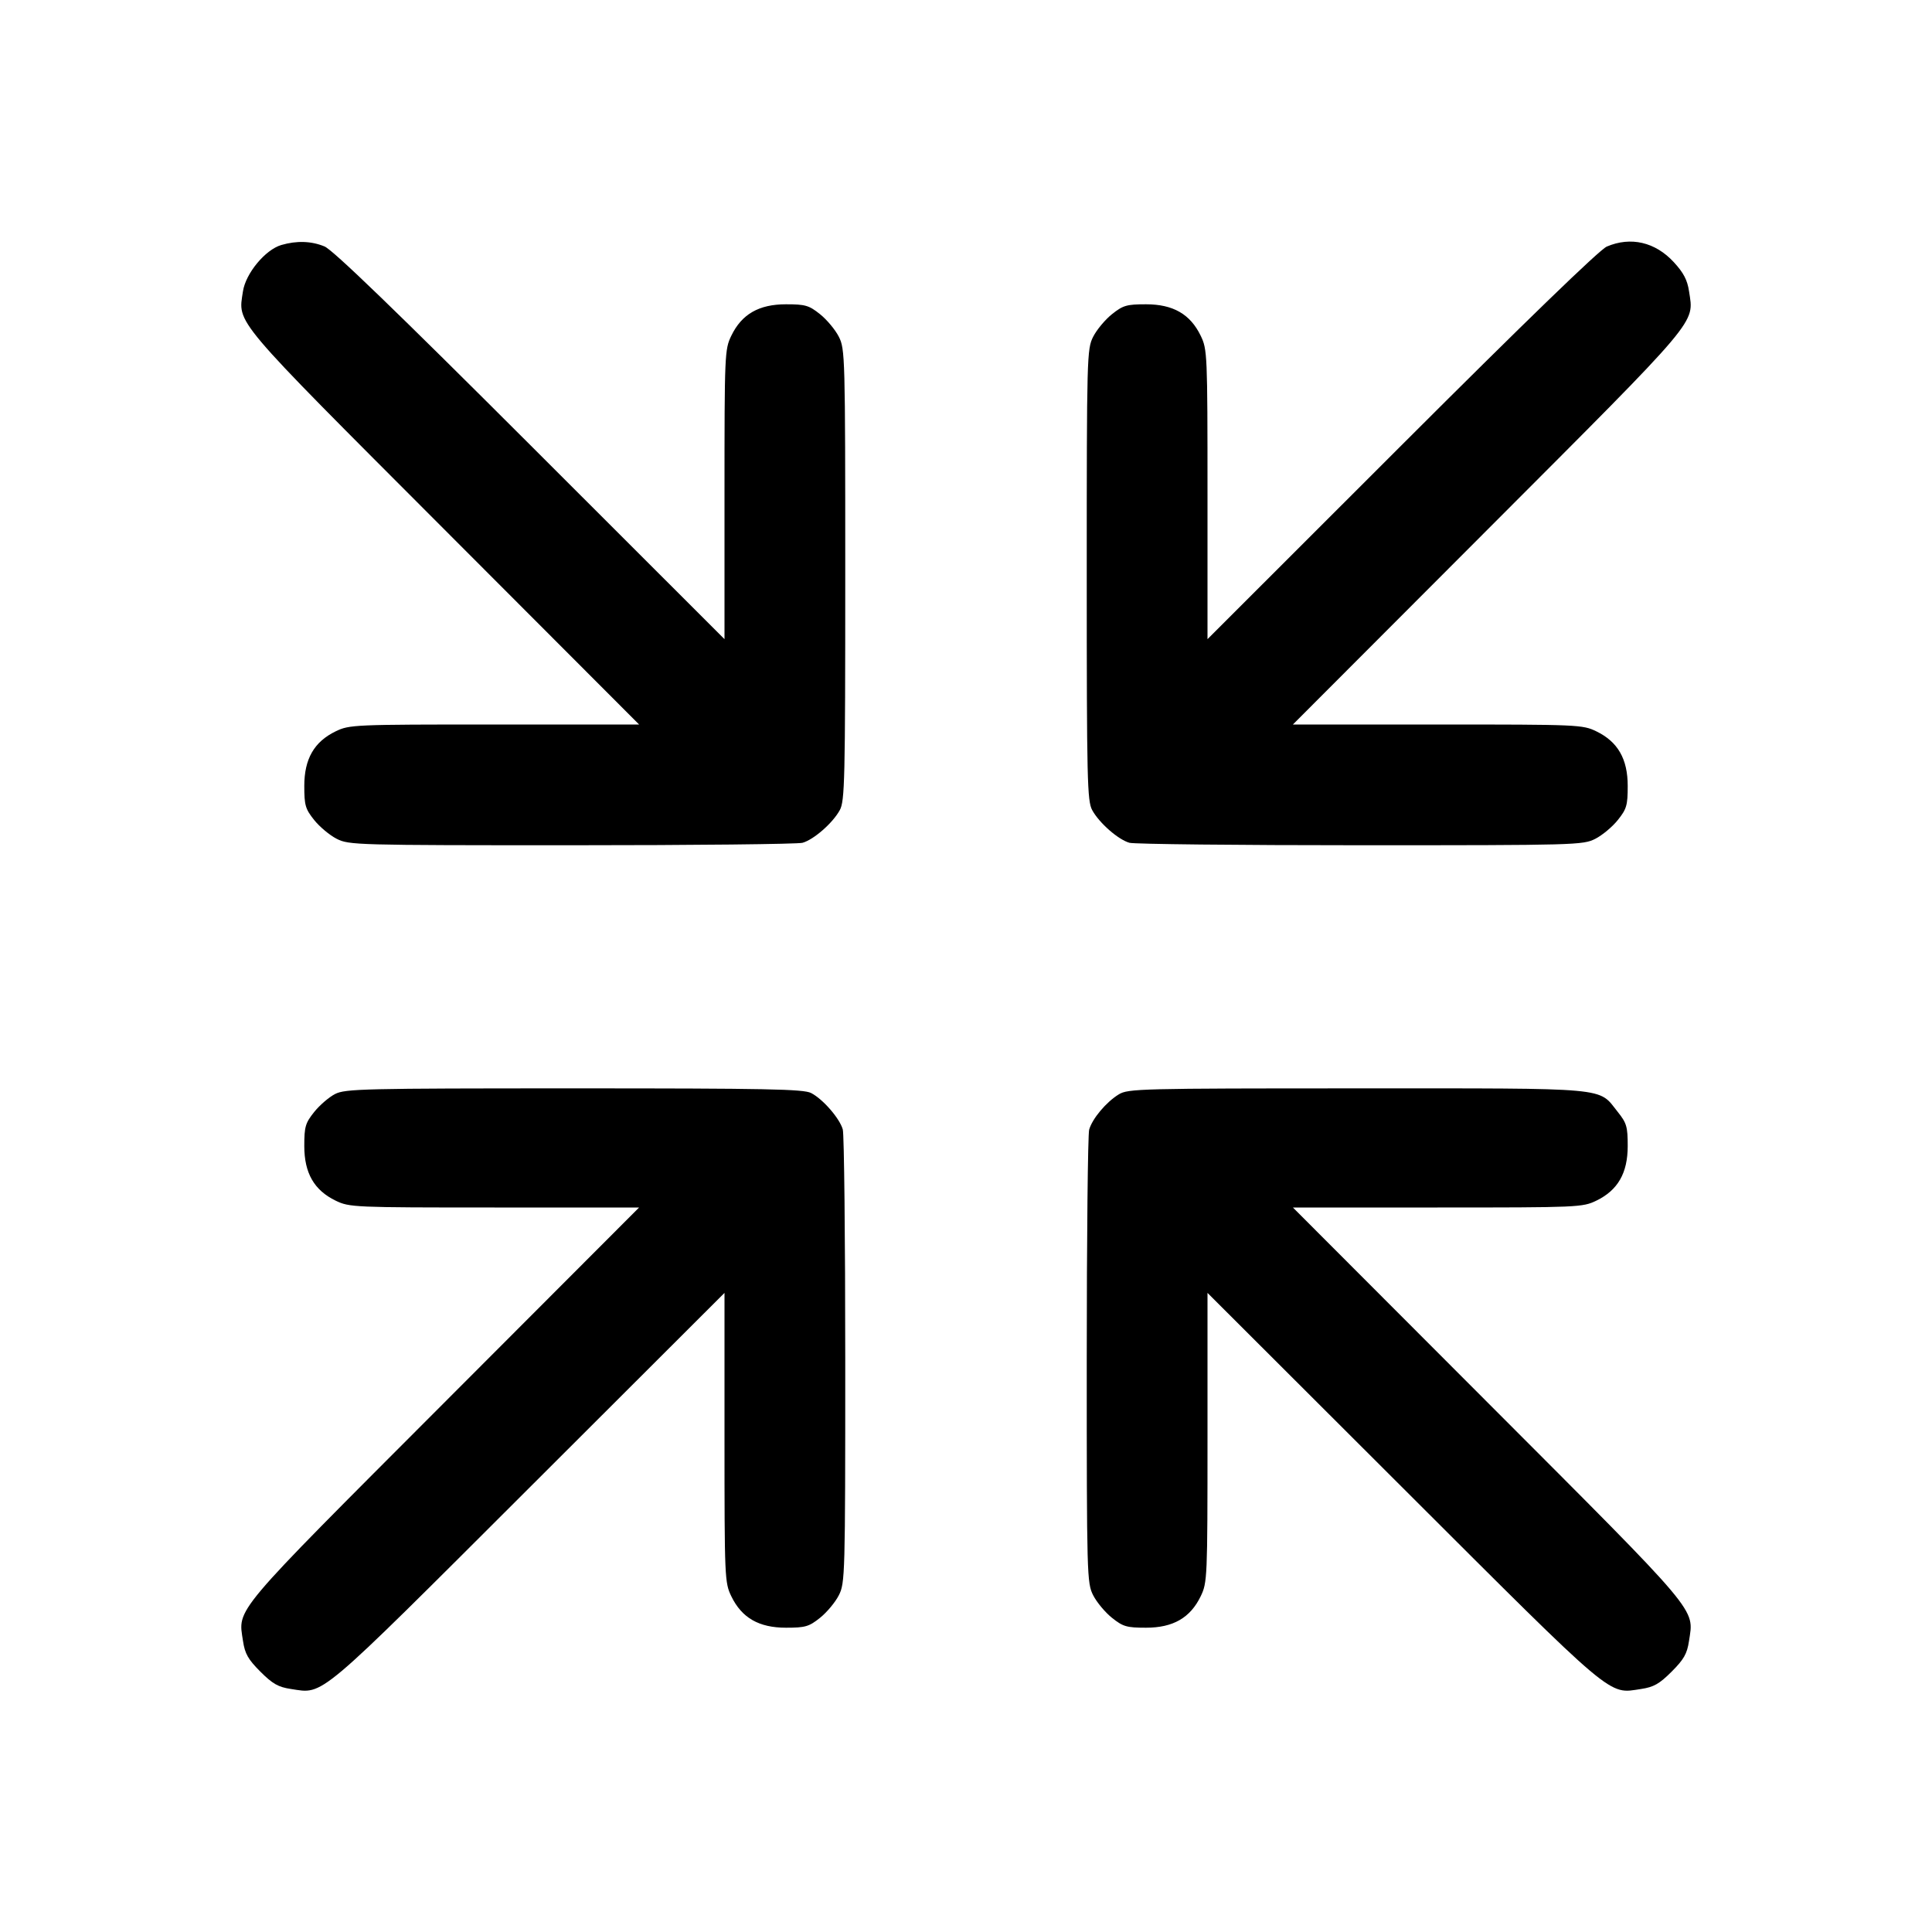 <svg xmlns="http://www.w3.org/2000/svg" width="512" height="512" viewBox="0 0 512 512"><path d="M74.567 64.925 C 70.311 66.159,65.098 72.454,64.383 77.221 C 63.079 85.916,61.054 83.522,117.606 140.160 L 169.368 192.000 131.033 192.000 C 93.713 192.000,92.600 192.048,88.960 193.810 C 83.255 196.572,80.640 201.121,80.640 208.285 C 80.640 213.411,80.921 214.381,83.255 217.307 C 84.693 219.111,87.381 221.355,89.228 222.293 C 92.490 223.951,94.275 224.000,151.467 224.000 C 183.851 224.000,211.396 223.706,212.678 223.348 C 215.657 222.514,220.680 218.114,222.550 214.700 C 223.875 212.281,224.000 206.917,224.000 152.320 C 224.000 94.275,223.952 92.492,222.293 89.228 C 221.355 87.381,219.111 84.693,217.307 83.255 C 214.381 80.921,213.411 80.640,208.285 80.640 C 201.121 80.640,196.572 83.255,193.810 88.960 C 192.048 92.600,192.000 93.713,192.000 131.040 L 192.000 169.381 140.587 118.000 C 104.831 82.267,88.207 66.221,86.001 65.310 C 82.513 63.870,78.653 63.740,74.567 64.925 M425.813 65.345 C 423.904 66.162,404.277 85.161,371.413 118.002 L 320.000 169.381 320.000 131.040 C 320.000 93.713,319.952 92.600,318.190 88.960 C 315.428 83.255,310.879 80.640,303.715 80.640 C 298.589 80.640,297.619 80.921,294.693 83.255 C 292.889 84.693,290.645 87.381,289.707 89.228 C 288.048 92.492,288.000 94.275,288.000 152.320 C 288.000 206.917,288.125 212.281,289.450 214.700 C 291.320 218.114,296.343 222.514,299.322 223.348 C 300.604 223.706,328.149 224.000,360.533 224.000 C 417.725 224.000,419.510 223.951,422.772 222.293 C 424.619 221.355,427.307 219.111,428.745 217.307 C 431.079 214.381,431.360 213.411,431.360 208.285 C 431.360 201.121,428.745 196.572,423.040 193.810 C 419.400 192.048,418.287 192.000,380.967 192.000 L 342.632 192.000 394.394 140.160 C 450.946 83.522,448.921 85.916,447.617 77.221 C 447.163 74.195,446.167 72.285,443.571 69.470 C 438.663 64.145,432.152 62.632,425.813 65.345 M88.807 289.921 C 87.198 290.742,84.702 292.889,83.261 294.693 C 80.920 297.622,80.640 298.585,80.640 303.715 C 80.640 310.879,83.255 315.428,88.960 318.190 C 92.600 319.952,93.713 320.000,131.033 320.000 L 169.368 320.000 117.606 371.840 C 60.957 428.576,63.076 426.064,64.400 434.893 C 64.905 438.262,65.752 439.756,68.998 443.002 C 72.244 446.248,73.738 447.095,77.107 447.600 C 85.936 448.924,83.424 451.043,140.160 394.394 L 192.000 342.632 192.000 380.967 C 192.000 418.287,192.048 419.400,193.810 423.040 C 196.572 428.745,201.121 431.360,208.285 431.360 C 213.411 431.360,214.381 431.079,217.307 428.745 C 219.111 427.307,221.355 424.619,222.293 422.772 C 223.951 419.510,224.000 417.725,224.000 360.533 C 224.000 328.149,223.706 300.604,223.348 299.322 C 222.526 296.388,218.094 291.286,214.956 289.663 C 212.934 288.618,203.238 288.427,152.149 288.428 C 96.317 288.429,91.511 288.543,88.807 289.921 M296.497 290.016 C 293.158 292.052,289.457 296.460,288.640 299.372 C 288.288 300.627,288.000 328.149,288.000 360.533 C 288.000 417.725,288.049 419.510,289.707 422.772 C 290.645 424.619,292.889 427.307,294.693 428.745 C 297.619 431.079,298.589 431.360,303.715 431.360 C 310.879 431.360,315.428 428.745,318.190 423.040 C 319.952 419.400,320.000 418.287,320.000 380.967 L 320.000 342.632 371.840 394.394 C 428.576 451.043,426.064 448.924,434.893 447.600 C 438.262 447.095,439.756 446.248,443.002 443.002 C 446.248 439.756,447.095 438.262,447.600 434.893 C 448.924 426.064,451.043 428.576,394.394 371.840 L 342.632 320.000 380.967 320.000 C 418.287 320.000,419.400 319.952,423.040 318.190 C 428.745 315.428,431.360 310.879,431.360 303.715 C 431.360 298.585,431.080 297.622,428.739 294.693 C 423.433 288.053,427.580 288.429,359.680 288.431 C 302.170 288.433,298.961 288.513,296.497 290.016 " stroke="none" fill="black" fill-rule="evenodd"></path></svg>
